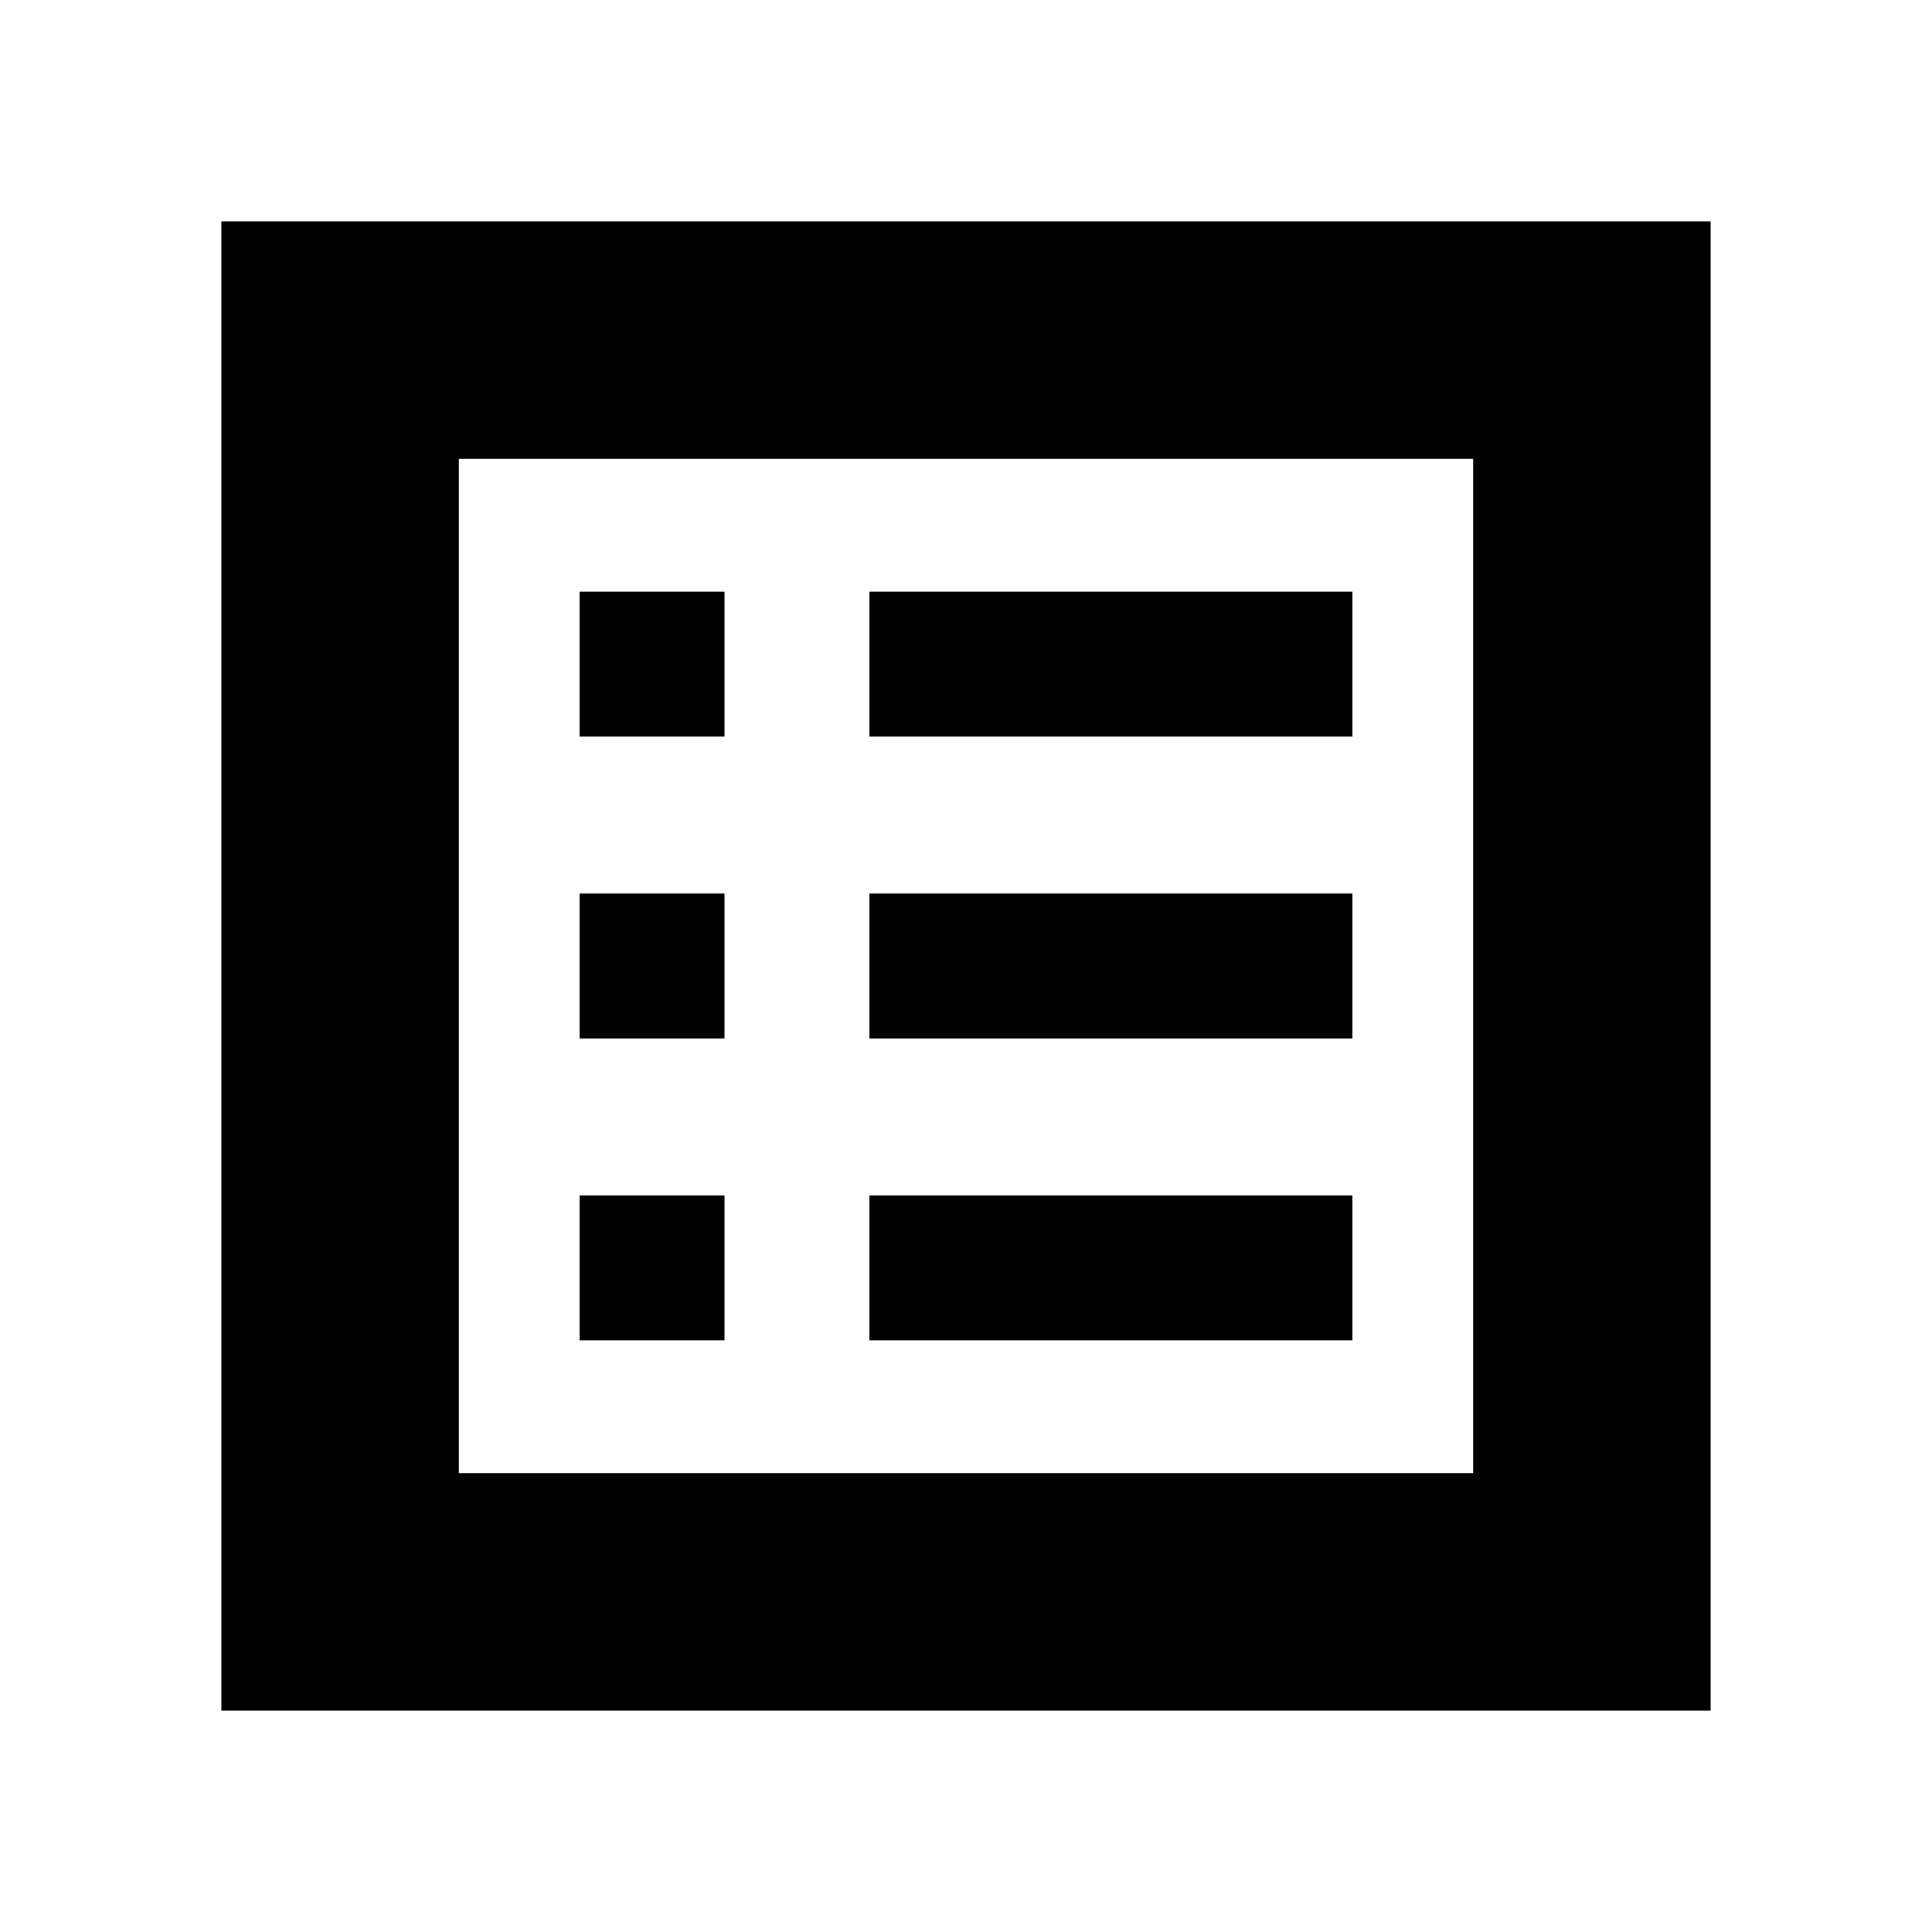 <svg xmlns="http://www.w3.org/2000/svg" height="20" viewBox="0 -960 960 960" width="20"><path d="M288-294h72v-72h-72v72Zm0-150h72v-72h-72v72Zm0-150h72v-72h-72v72Zm144 300h240v-72H432v72Zm0-150h240v-72H432v72Zm0-150h240v-72H432v72ZM110-110v-740h740v740H110Zm118-118h504v-504H228v504Zm0 0v-504 504Z"/></svg>
